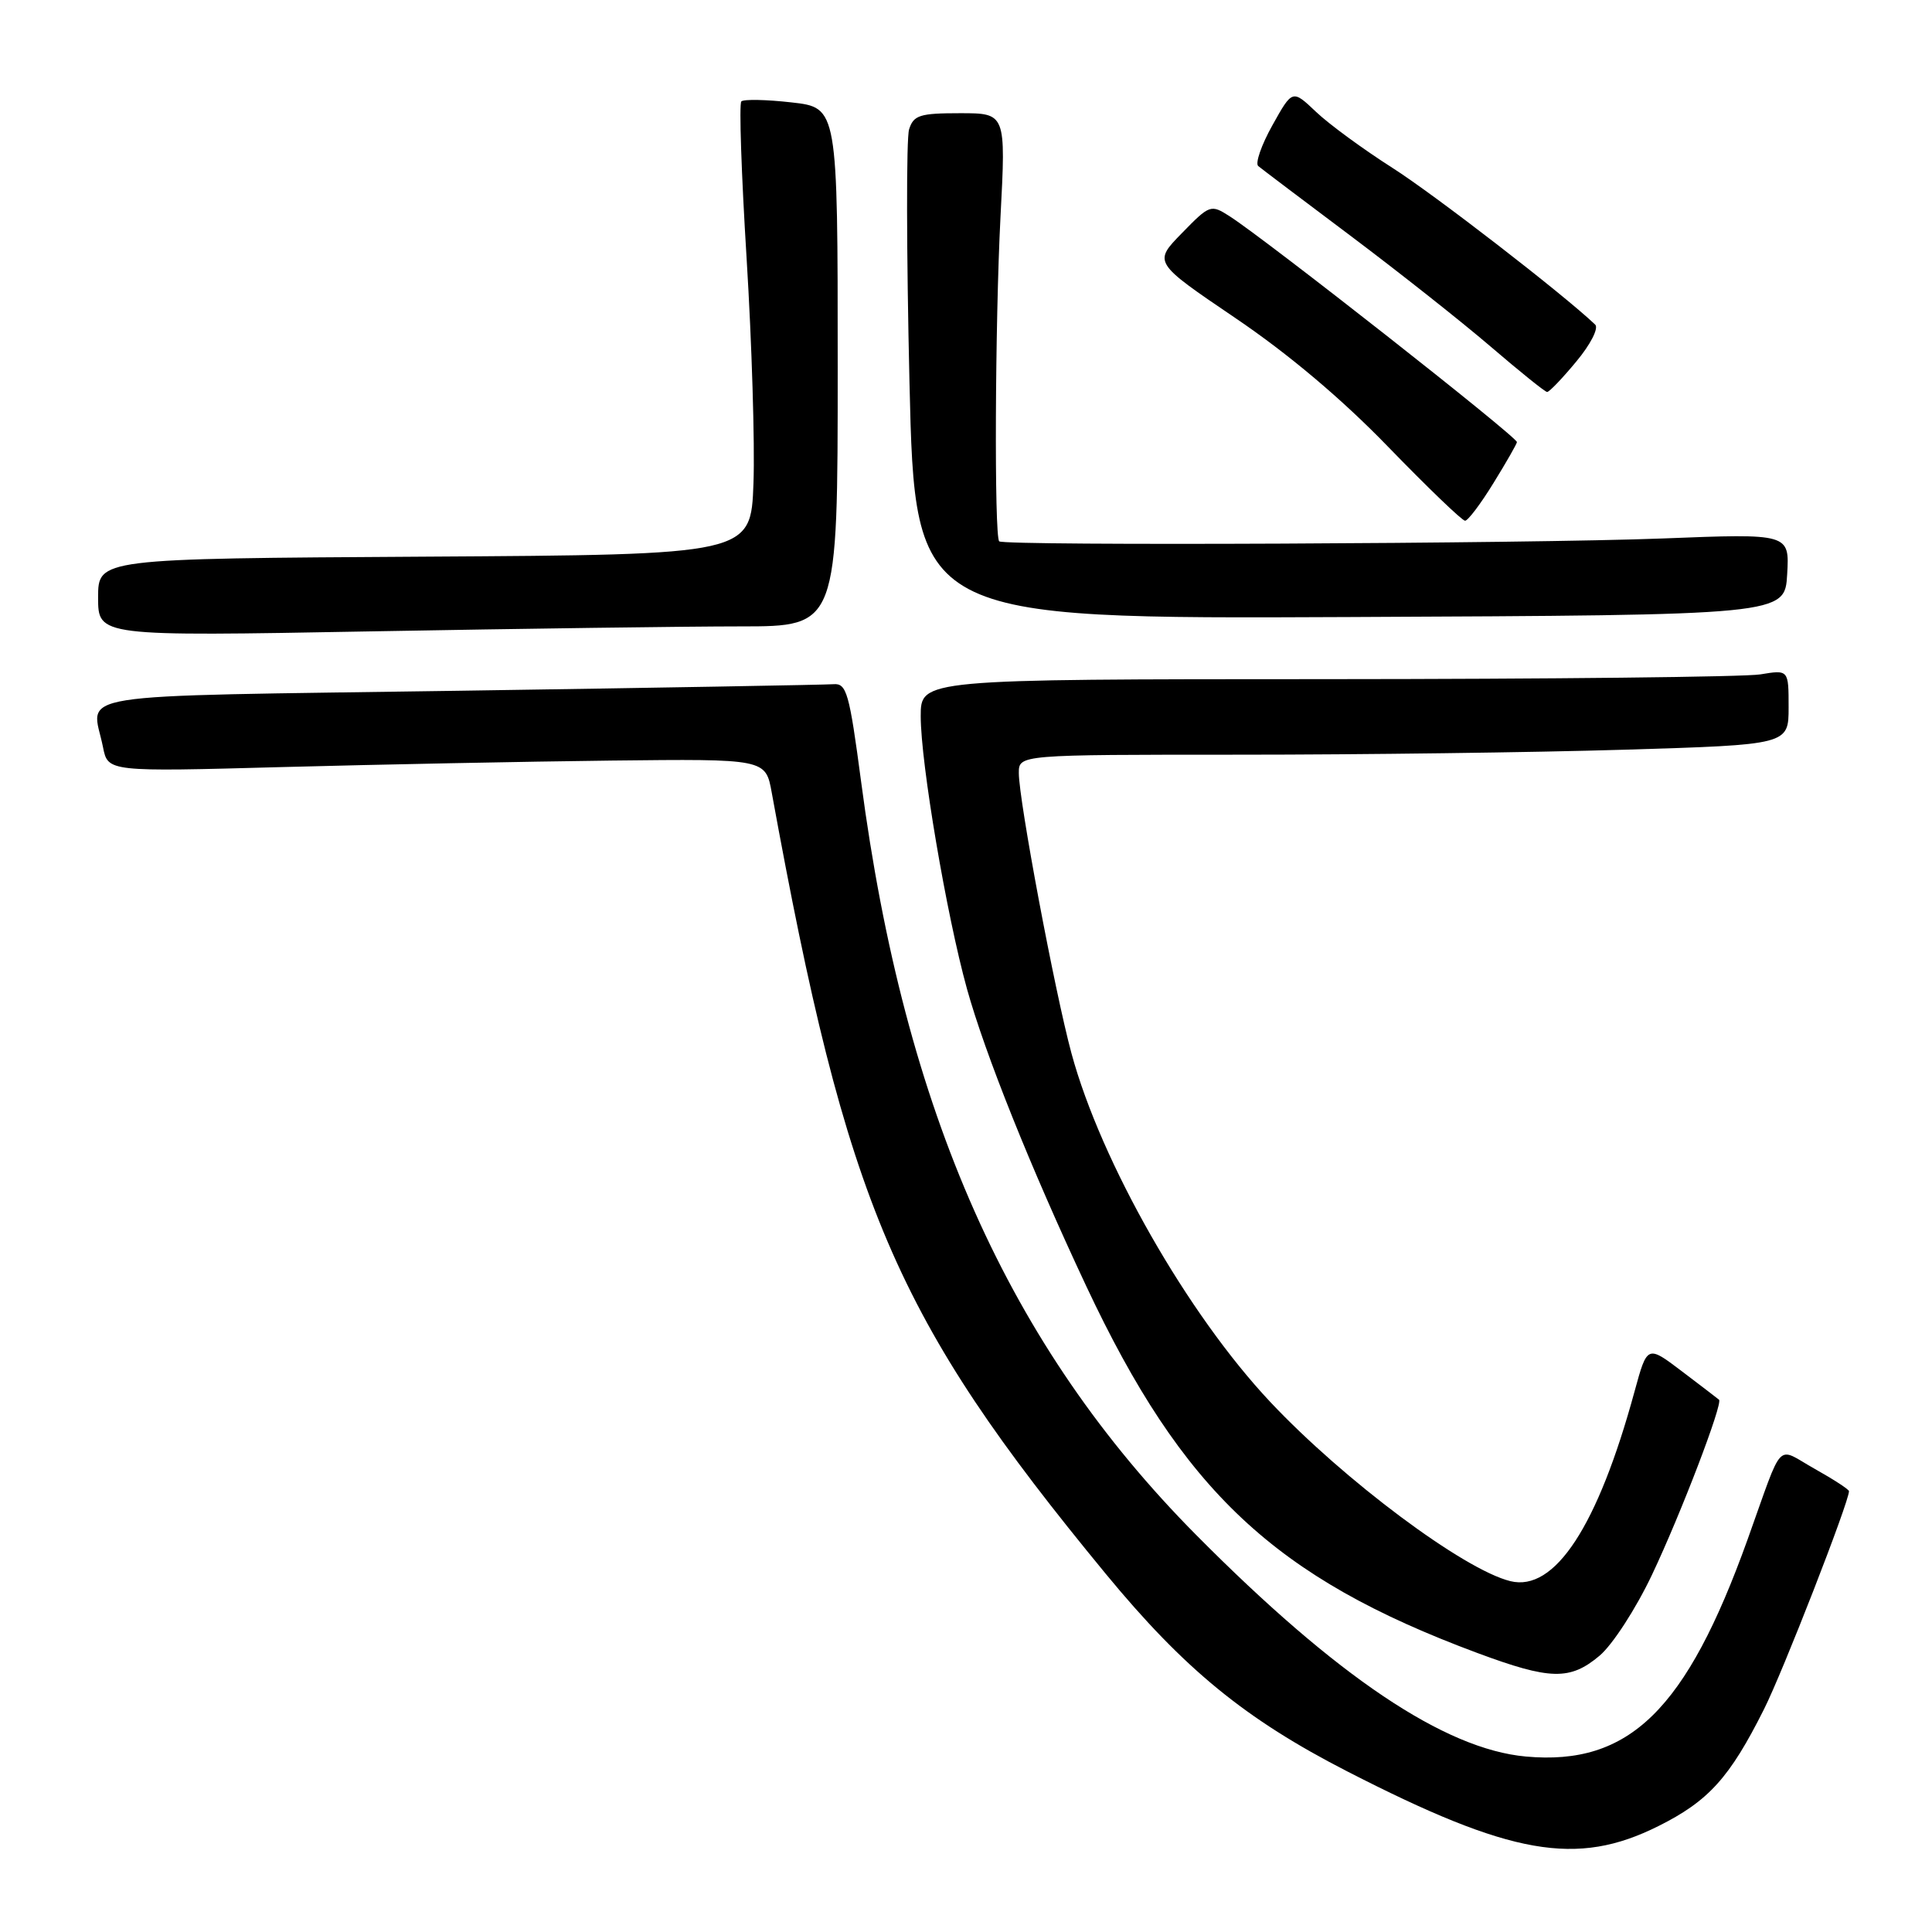 <?xml version="1.0" encoding="UTF-8" standalone="no"?>
<!DOCTYPE svg PUBLIC "-//W3C//DTD SVG 1.1//EN" "http://www.w3.org/Graphics/SVG/1.1/DTD/svg11.dtd" >
<svg xmlns="http://www.w3.org/2000/svg" xmlns:xlink="http://www.w3.org/1999/xlink" version="1.1" viewBox="0 0 256 256">
 <g >
 <path fill="currentColor"
d=" M 219.74 241.97 C 226.39 238.65 229.18 235.57 233.73 226.50 C 236.23 221.54 245.00 199.03 245.00 197.59 C 245.00 197.36 242.96 196.03 240.46 194.63 C 235.24 191.71 236.42 190.46 231.56 204.00 C 223.44 226.60 215.89 233.99 202.19 232.75 C 191.43 231.78 177.10 222.15 158.52 203.41 C 133.62 178.31 119.89 147.44 114.10 103.56 C 112.54 91.79 112.18 90.52 110.44 90.66 C 109.37 90.74 87.01 91.14 60.75 91.53 C 7.63 92.32 12.17 91.60 13.65 99.01 C 14.30 102.27 14.30 102.27 37.40 101.64 C 50.11 101.30 69.71 100.91 80.97 100.78 C 101.45 100.55 101.45 100.55 102.26 105.03 C 112.26 159.87 118.53 174.54 146.50 208.52 C 156.92 221.17 165.01 227.79 178.50 234.71 C 200.22 245.85 208.91 247.38 219.74 241.97 Z  M 211.95 219.39 C 213.67 217.94 216.77 213.16 218.91 208.64 C 222.71 200.63 228.32 185.96 227.78 185.47 C 227.63 185.33 225.42 183.65 222.88 181.72 C 218.27 178.22 218.27 178.22 216.59 184.36 C 211.71 202.26 206.01 210.96 200.13 209.51 C 193.95 207.99 178.08 196.14 168.32 185.77 C 157.37 174.13 145.90 154.02 141.98 139.59 C 139.77 131.43 135.00 106.05 135.00 102.43 C 135.00 100.00 135.00 100.00 164.25 100.00 C 180.34 100.00 203.29 99.70 215.25 99.34 C 237.00 98.68 237.00 98.68 237.00 93.71 C 237.00 88.74 237.00 88.74 233.25 89.36 C 231.19 89.70 205.31 89.98 175.75 89.99 C 122.00 90.00 122.00 90.00 122.00 94.90 C 122.00 101.12 125.41 121.20 128.12 131.00 C 130.52 139.64 136.57 154.74 143.92 170.39 C 156.71 197.62 168.86 209.03 195.76 219.03 C 205.42 222.62 208.04 222.68 211.95 219.39 Z  M 98.16 83.00 C 111.00 83.00 111.00 83.00 111.00 48.63 C 111.00 14.26 111.00 14.26 104.89 13.57 C 101.54 13.19 98.54 13.13 98.23 13.44 C 97.92 13.74 98.24 23.11 98.93 34.25 C 99.62 45.39 100.03 58.77 99.84 64.00 C 99.50 73.50 99.50 73.50 56.25 73.76 C 13.00 74.02 13.00 74.02 13.00 79.17 C 13.00 84.32 13.00 84.32 49.16 83.66 C 69.05 83.30 91.10 83.00 98.16 83.00 Z  M 236.81 76.09 C 237.12 70.69 237.12 70.69 220.31 71.35 C 202.45 72.04 133.02 72.35 132.40 71.73 C 131.73 71.07 131.85 42.71 132.57 28.75 C 133.29 15.00 133.29 15.00 127.21 15.00 C 121.88 15.00 121.05 15.26 120.46 17.14 C 120.08 18.32 120.11 33.40 120.51 50.65 C 121.25 82.02 121.25 82.02 178.87 81.76 C 236.50 81.50 236.50 81.50 236.81 76.09 Z  M 197.91 63.98 C 199.61 61.23 201.00 58.79 201.00 58.58 C 201.00 57.87 167.87 31.83 162.94 28.66 C 160.44 27.06 160.30 27.10 156.60 30.90 C 152.82 34.77 152.82 34.77 163.66 42.12 C 170.70 46.88 177.82 52.88 183.96 59.23 C 189.17 64.60 193.74 69.00 194.13 69.00 C 194.51 69.00 196.22 66.74 197.91 63.98 Z  M 208.87 47.90 C 210.75 45.65 211.86 43.48 211.37 43.01 C 207.11 38.96 190.09 25.80 184.50 22.24 C 180.65 19.79 176.09 16.45 174.38 14.82 C 171.25 11.85 171.25 11.85 168.60 16.60 C 167.14 19.21 166.30 21.64 166.72 22.00 C 167.15 22.36 172.68 26.54 179.00 31.28 C 185.32 36.03 193.65 42.61 197.50 45.91 C 201.35 49.21 204.72 51.93 205.00 51.94 C 205.28 51.95 207.02 50.14 208.87 47.90 Z "/>
</g>
</svg>